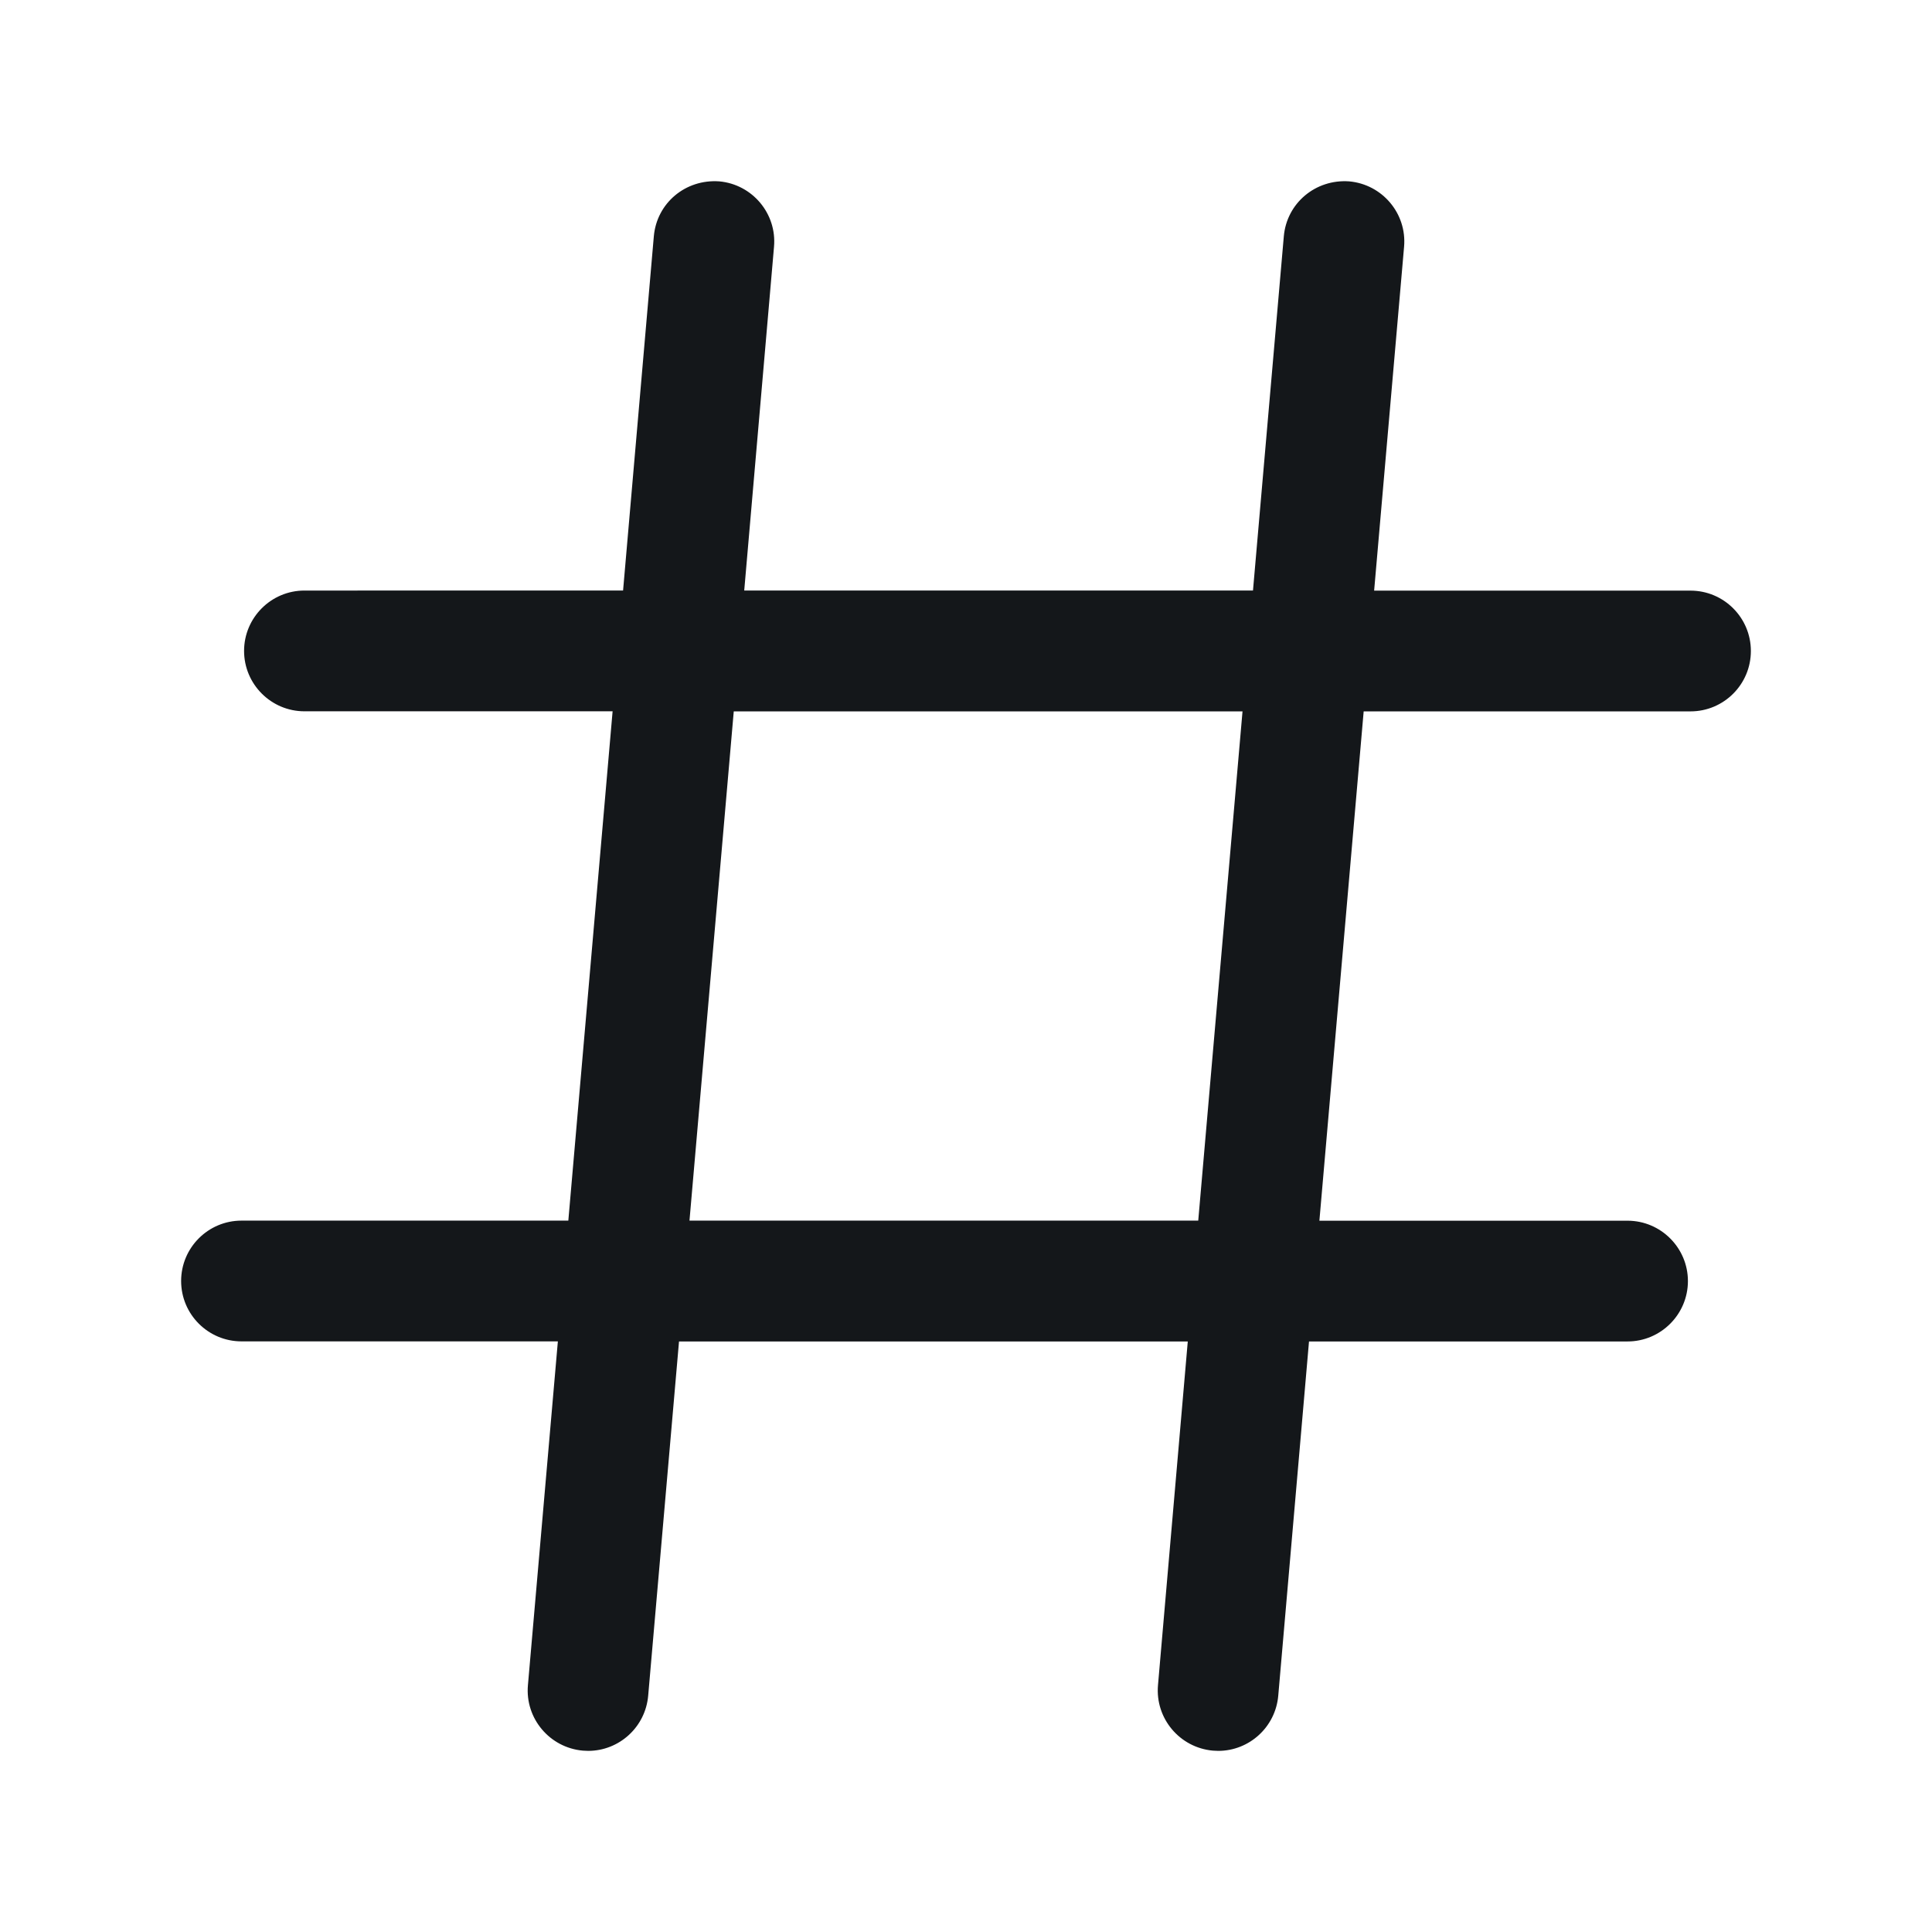 <svg xmlns="http://www.w3.org/2000/svg" viewBox="0 0 24 24" class="r-hkyrab r-4qtqp9 r-yyyyoo r-lwhw9o r-dnmrzs r-bnwqim r-1plcrui r-lrvibr" width="24"  height="24" ><g fill="#14171a"><path d="M21 7.337h-3.93l.372-4.272c.036-.412-.27-.775-.682-.812-.417-.03-.776.27-.812.683l-.383 4.4h-6.32l.37-4.27c.037-.413-.27-.776-.68-.813-.42-.03-.777.27-.813.683l-.382 4.4H3.782c-.414 0-.75.337-.75.75s.336.75.75.75H7.61l-.55 6.327H3c-.414 0-.75.336-.75.75s.336.75.75.75h3.93l-.372 4.272c-.036.412.27.775.682.812l.066.003c.385 0 .712-.295.746-.686l.383-4.4h6.32l-.37 4.27c-.036.413.27.776.682.813l.066.003c.385 0 .712-.295.746-.686l.382-4.4h3.957c.413 0 .75-.337.75-.75s-.337-.75-.75-.75H16.39l.55-6.327H21c.414 0 .75-.336.75-.75s-.336-.75-.75-.75zm-6.115 7.826h-6.32l.55-6.326h6.32l-.55 6.326z" fill="#14171a"></path></g></svg>